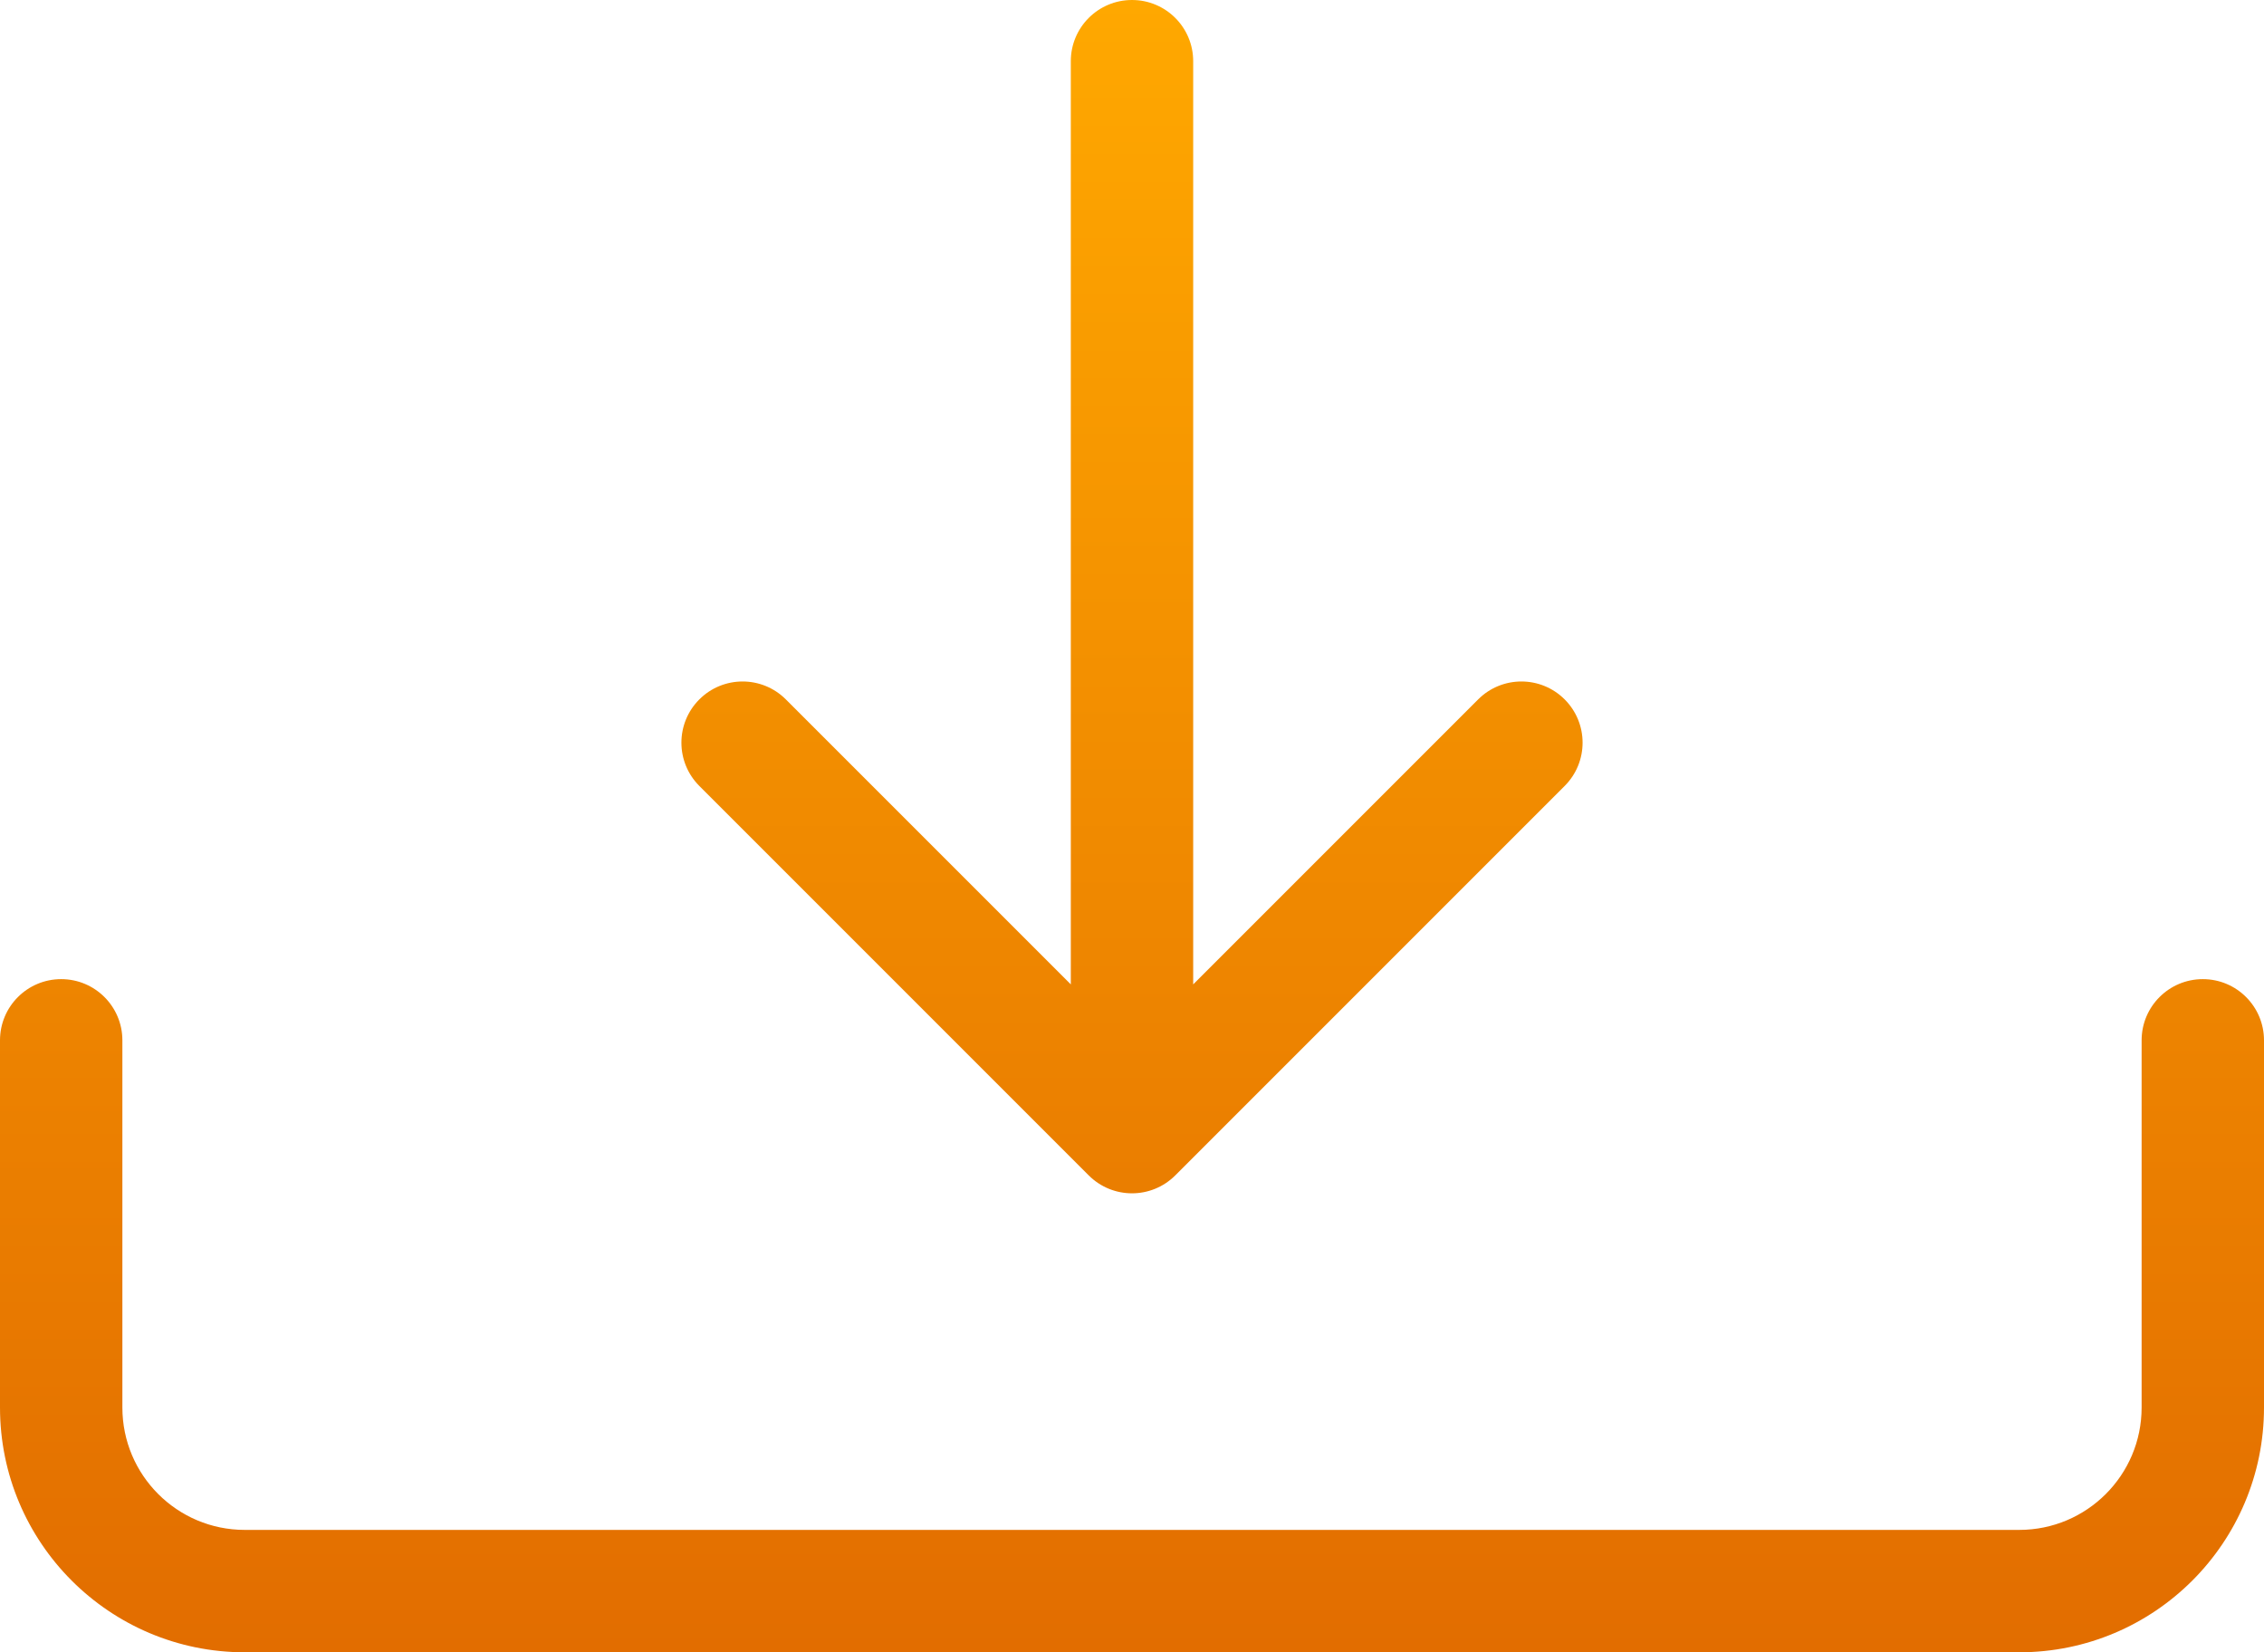 <svg width="74" height="54" viewBox="0 0 74 54" fill="none" xmlns="http://www.w3.org/2000/svg">
<g id="arrow1" clip-path="url(#clip0_305_661)">
<path id="Rectangle 108 (Stroke)" fill-rule="evenodd" clip-rule="evenodd" d="M2 32C3.105 32 4 32.895 4 34V46C4 48.209 5.791 50 8 50H66C68.209 50 70 48.209 70 46V34C70 32.895 70.895 32 72 32C73.105 32 74 32.895 74 34V46C74 50.418 70.418 54 66 54H8C3.582 54 0 50.418 0 46V34C0 32.895 0.895 32 2 32Z" fill="url(#paint0_linear_305_661)"/>
<path id="Arrow 1 (Stroke)" fill-rule="evenodd" clip-rule="evenodd" d="M51.142 25.686L38.414 38.414C37.633 39.195 36.367 39.195 35.586 38.414L22.858 25.686C22.077 24.905 22.077 23.639 22.858 22.858C23.639 22.077 24.905 22.077 25.686 22.858L35 32.172L35 2C35 0.895 35.895 6.9206e-07 37 6.43778e-07C38.105 5.95496e-07 39 0.895 39 2L39 32.172L48.314 22.858C49.095 22.077 50.361 22.077 51.142 22.858C51.923 23.639 51.923 24.905 51.142 25.686Z" fill="url(#paint1_linear_305_661)"/>
</g>
<defs>
<linearGradient id="paint0_linear_305_661" x1="37" y1="-3.80386e-06" x2="37" y2="54" gradientUnits="userSpaceOnUse">
<stop stop-color="#FFA800"/>
<stop offset="1" stop-color="#E26D00"/>
</linearGradient>
<linearGradient id="paint1_linear_305_661" x1="37" y1="0" x2="37" y2="54" gradientUnits="userSpaceOnUse">
<stop stop-color="#FFA800"/>
<stop offset="1" stop-color="#E26D00"/>
</linearGradient>
<clipPath id="clip0_305_661">
<rect width="74" height="54" fill="white"/>
</clipPath>
</defs>
</svg>
